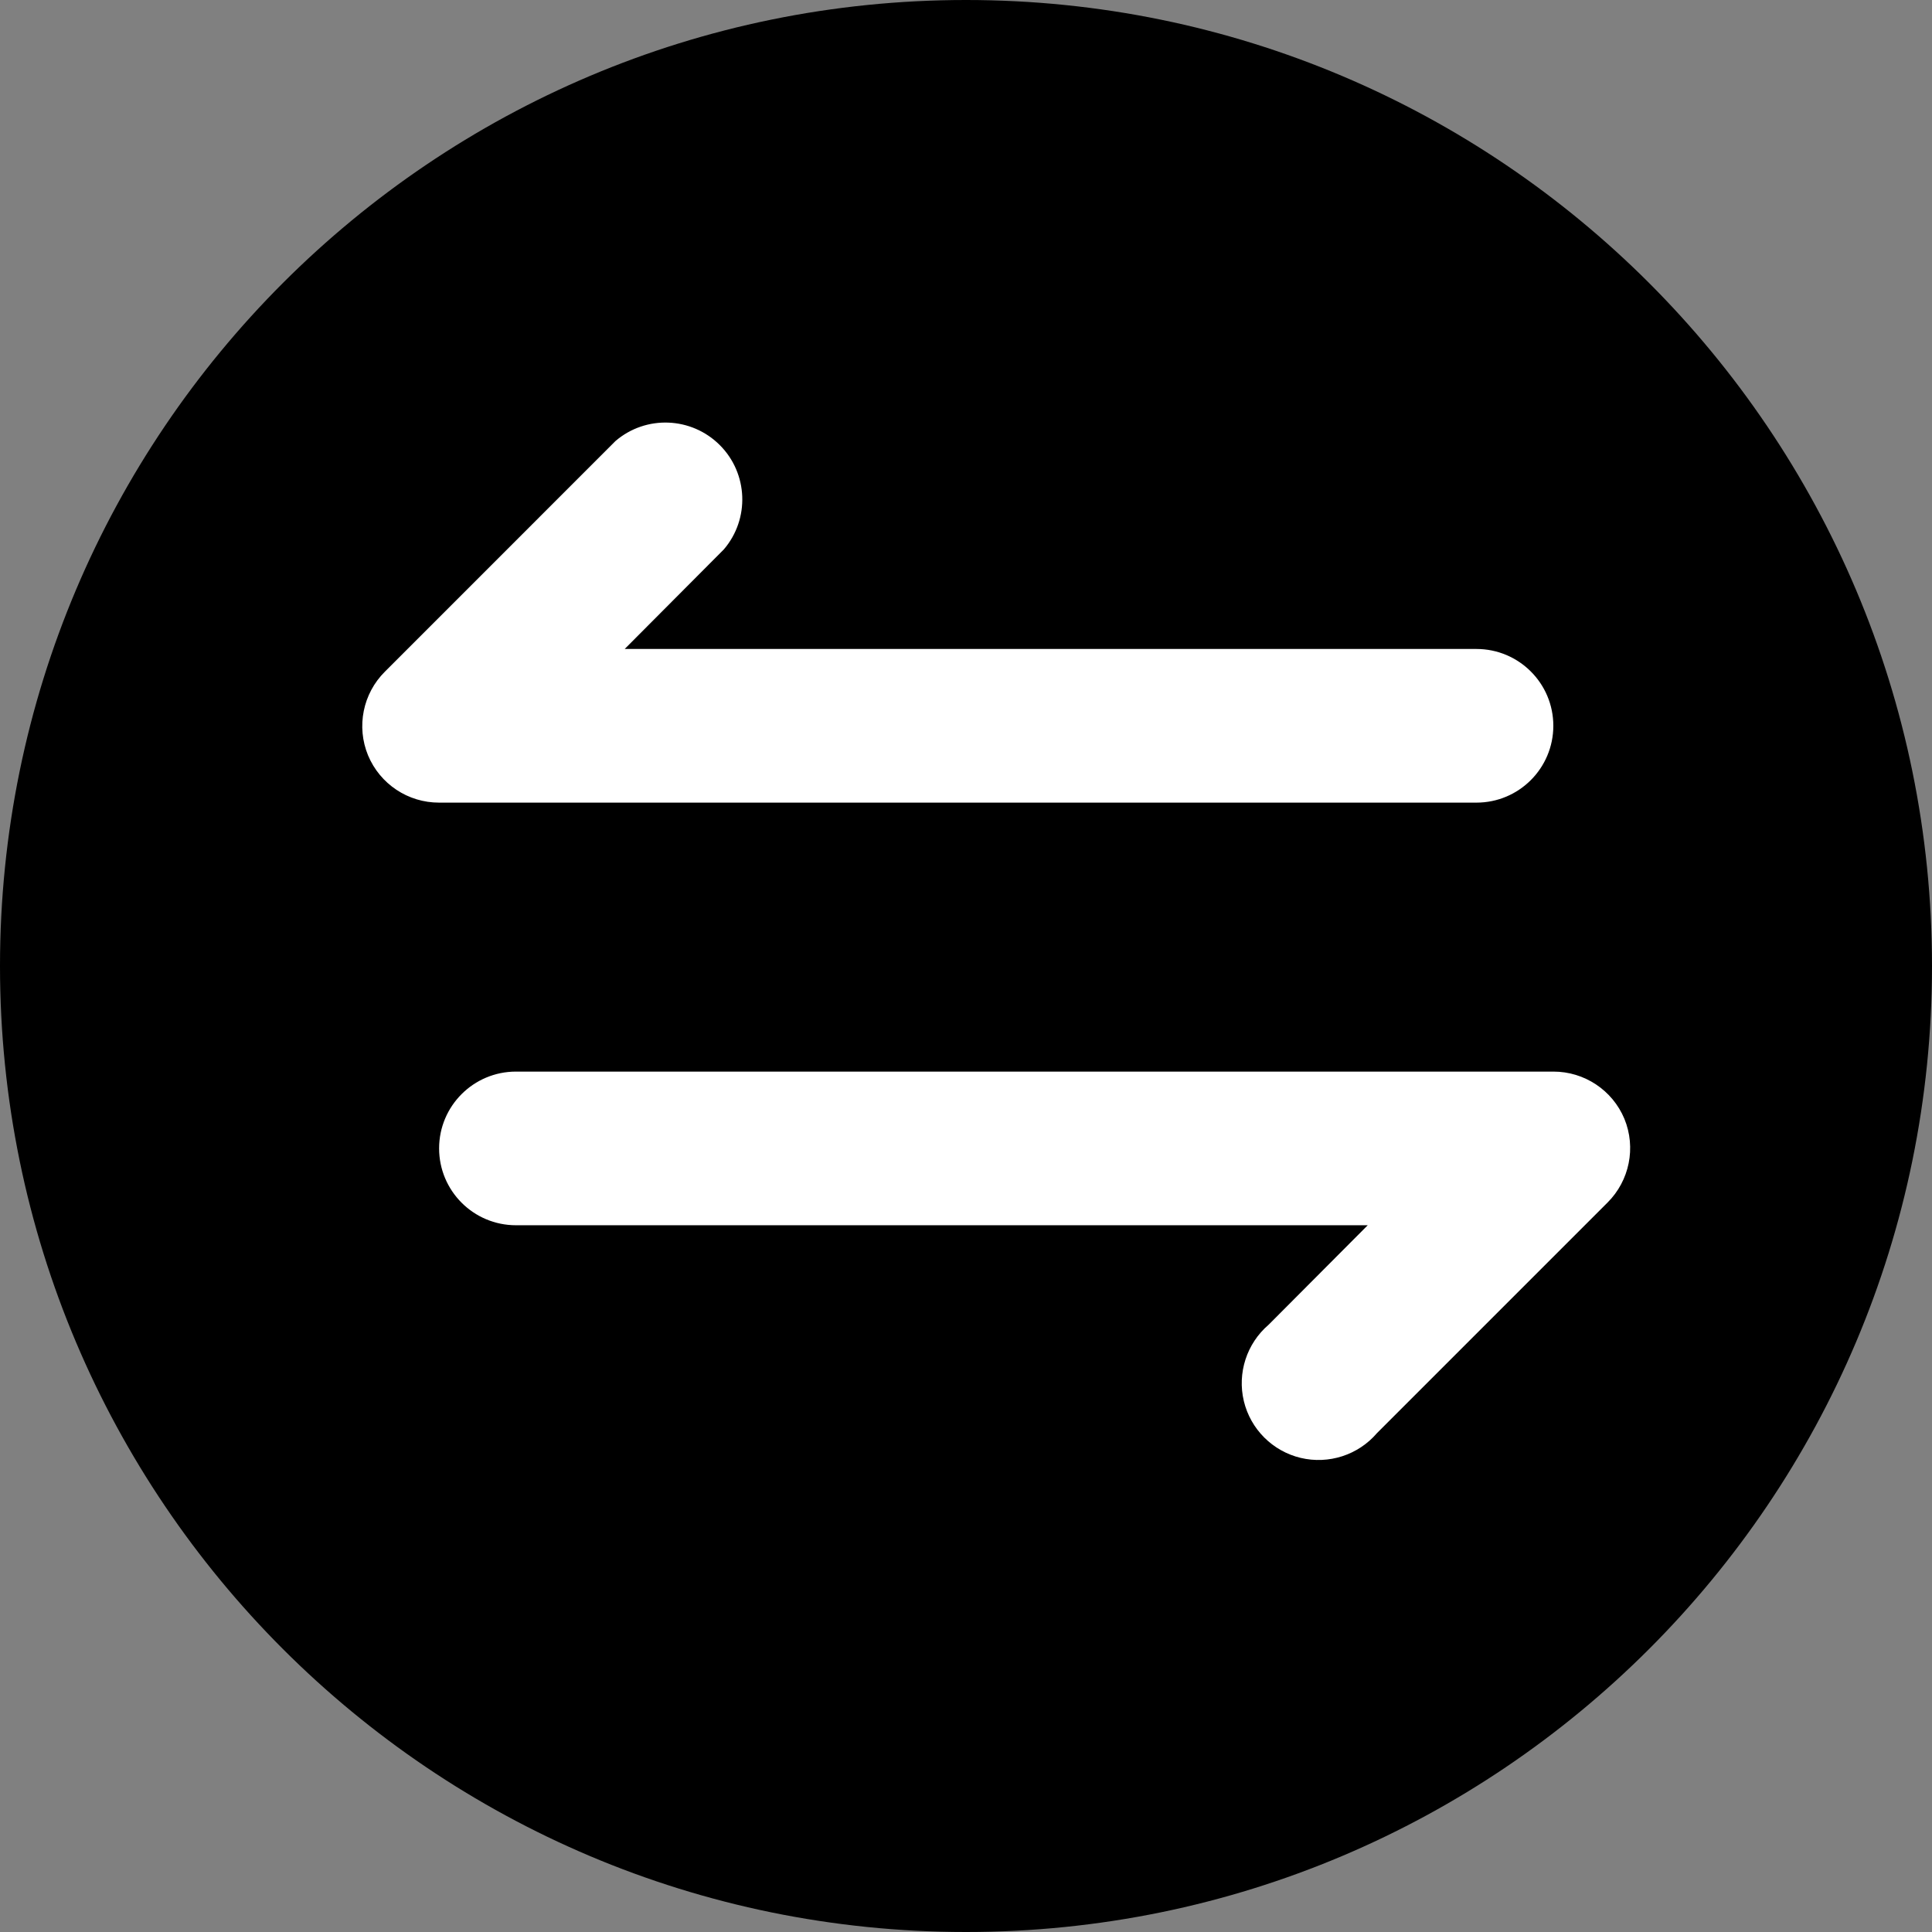 <svg xmlns="http://www.w3.org/2000/svg" width="32" height="32" viewBox="0 0 32 32">
    <rect x="0" y="0" width="32" height="32" fill="#808080" stroke="none"/>
    <g fill="none" fill-rule="evenodd">
        <g fill-rule="nonzero">
            <g>
                <g fill="#000">
                    <path d="M16 0C7.164 0 0 7.164 0 16s7.164 16 16 16 16-7.164 16-16S24.836 0 16 0z" transform="translate(-474 -259) translate(474 259)"/>
                </g>
                <g fill="#FFF">
                    <path d="M18.455 6.294c.703 0 1.273-.57 1.273-1.273 0-.702-.57-1.272-1.273-1.272H4.347L5.989 2.1c.432-.505.403-1.258-.067-1.728-.47-.47-1.223-.5-1.728-.067L.376 4.124c-.366.363-.476.911-.28 1.387.198.475.662.784 1.177.783h17.182zM19.728 10.749H2.546c-.703 0-1.273.57-1.273 1.272 0 .703.57 1.273 1.273 1.273h14.108l-1.642 1.648c-.363.311-.521.8-.41 1.265.112.465.475.828.94.94.465.111.954-.047 1.265-.41l3.818-3.818c.365-.363.476-.911.28-1.388-.198-.474-.663-.783-1.177-.782z" transform="translate(-474 -259) translate(474 259) translate(6 7)"/>
                </g>
            </g>
        </g>
    </g>
</svg>
